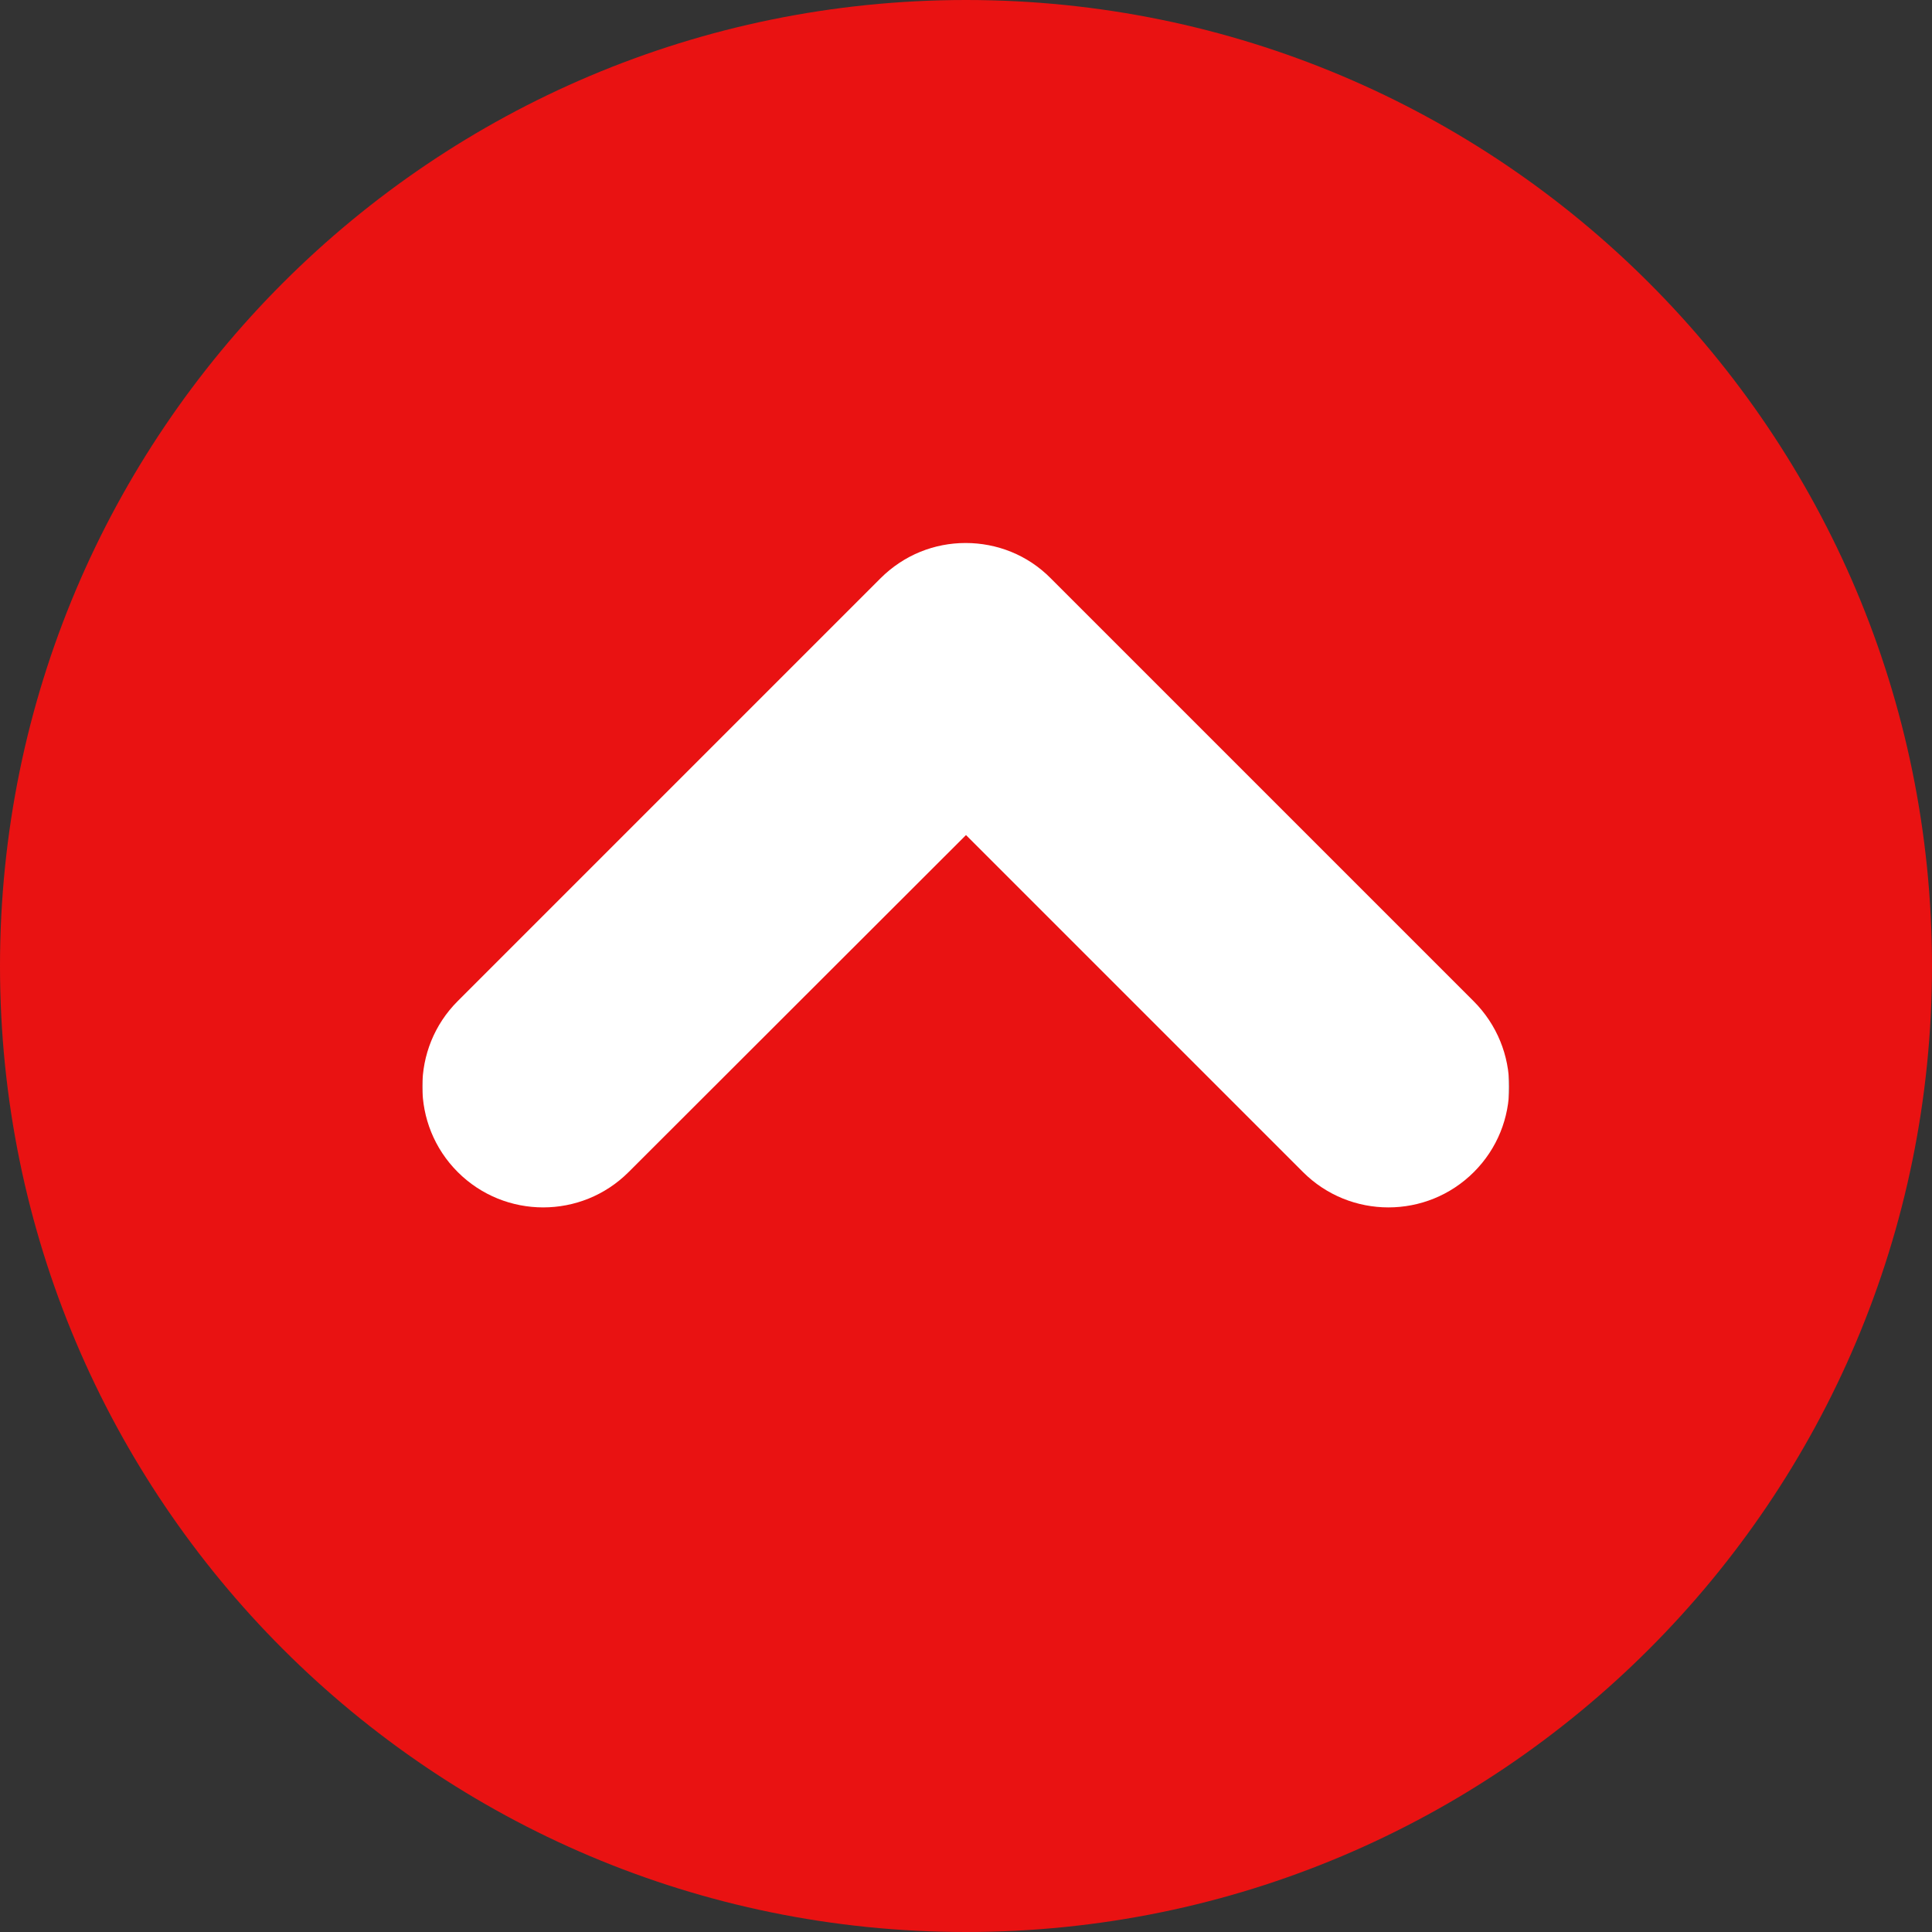 <?xml version="1.0" encoding="utf-8"?>
<!-- Generator: Adobe Illustrator 24.0.2, SVG Export Plug-In . SVG Version: 6.00 Build 0)  -->
<svg version="1.1" id="Capa_1" xmlns="http://www.w3.org/2000/svg" xmlns:xlink="http://www.w3.org/1999/xlink" x="0px" y="0px"
	 viewBox="0 0 512 512" style="enable-background:new 0 0 512 512;" xml:space="preserve">
<rect x="0" y="0" width="512" height="512" fill="#333333" stroke="none"/>
<style type="text/css">
	.st0{fill:#FFFFFF;}
	.st1{fill:#E91212;}
</style>
<rect x="111.9" y="131" class="st0" width="288" height="231"/>
<path class="st1" d="M256,0C114.6,0,0,114.6,0,256s114.6,256,256,256s256-114.6,256-256S397.4,0,256,0z M390.6,310.6
	c-12.5,12.5-32.8,12.5-45.3,0L256,221.3l-89.4,89.3c-12.5,12.5-32.8,12.5-45.3,0s-12.5-32.8,0-45.3l112-112
	c6.3-6.3,14.4-9.4,22.6-9.4c8.2,0,16.4,3.1,22.6,9.4l112,112C403.1,277.9,403.1,298.1,390.6,310.6z"/>
</svg>
